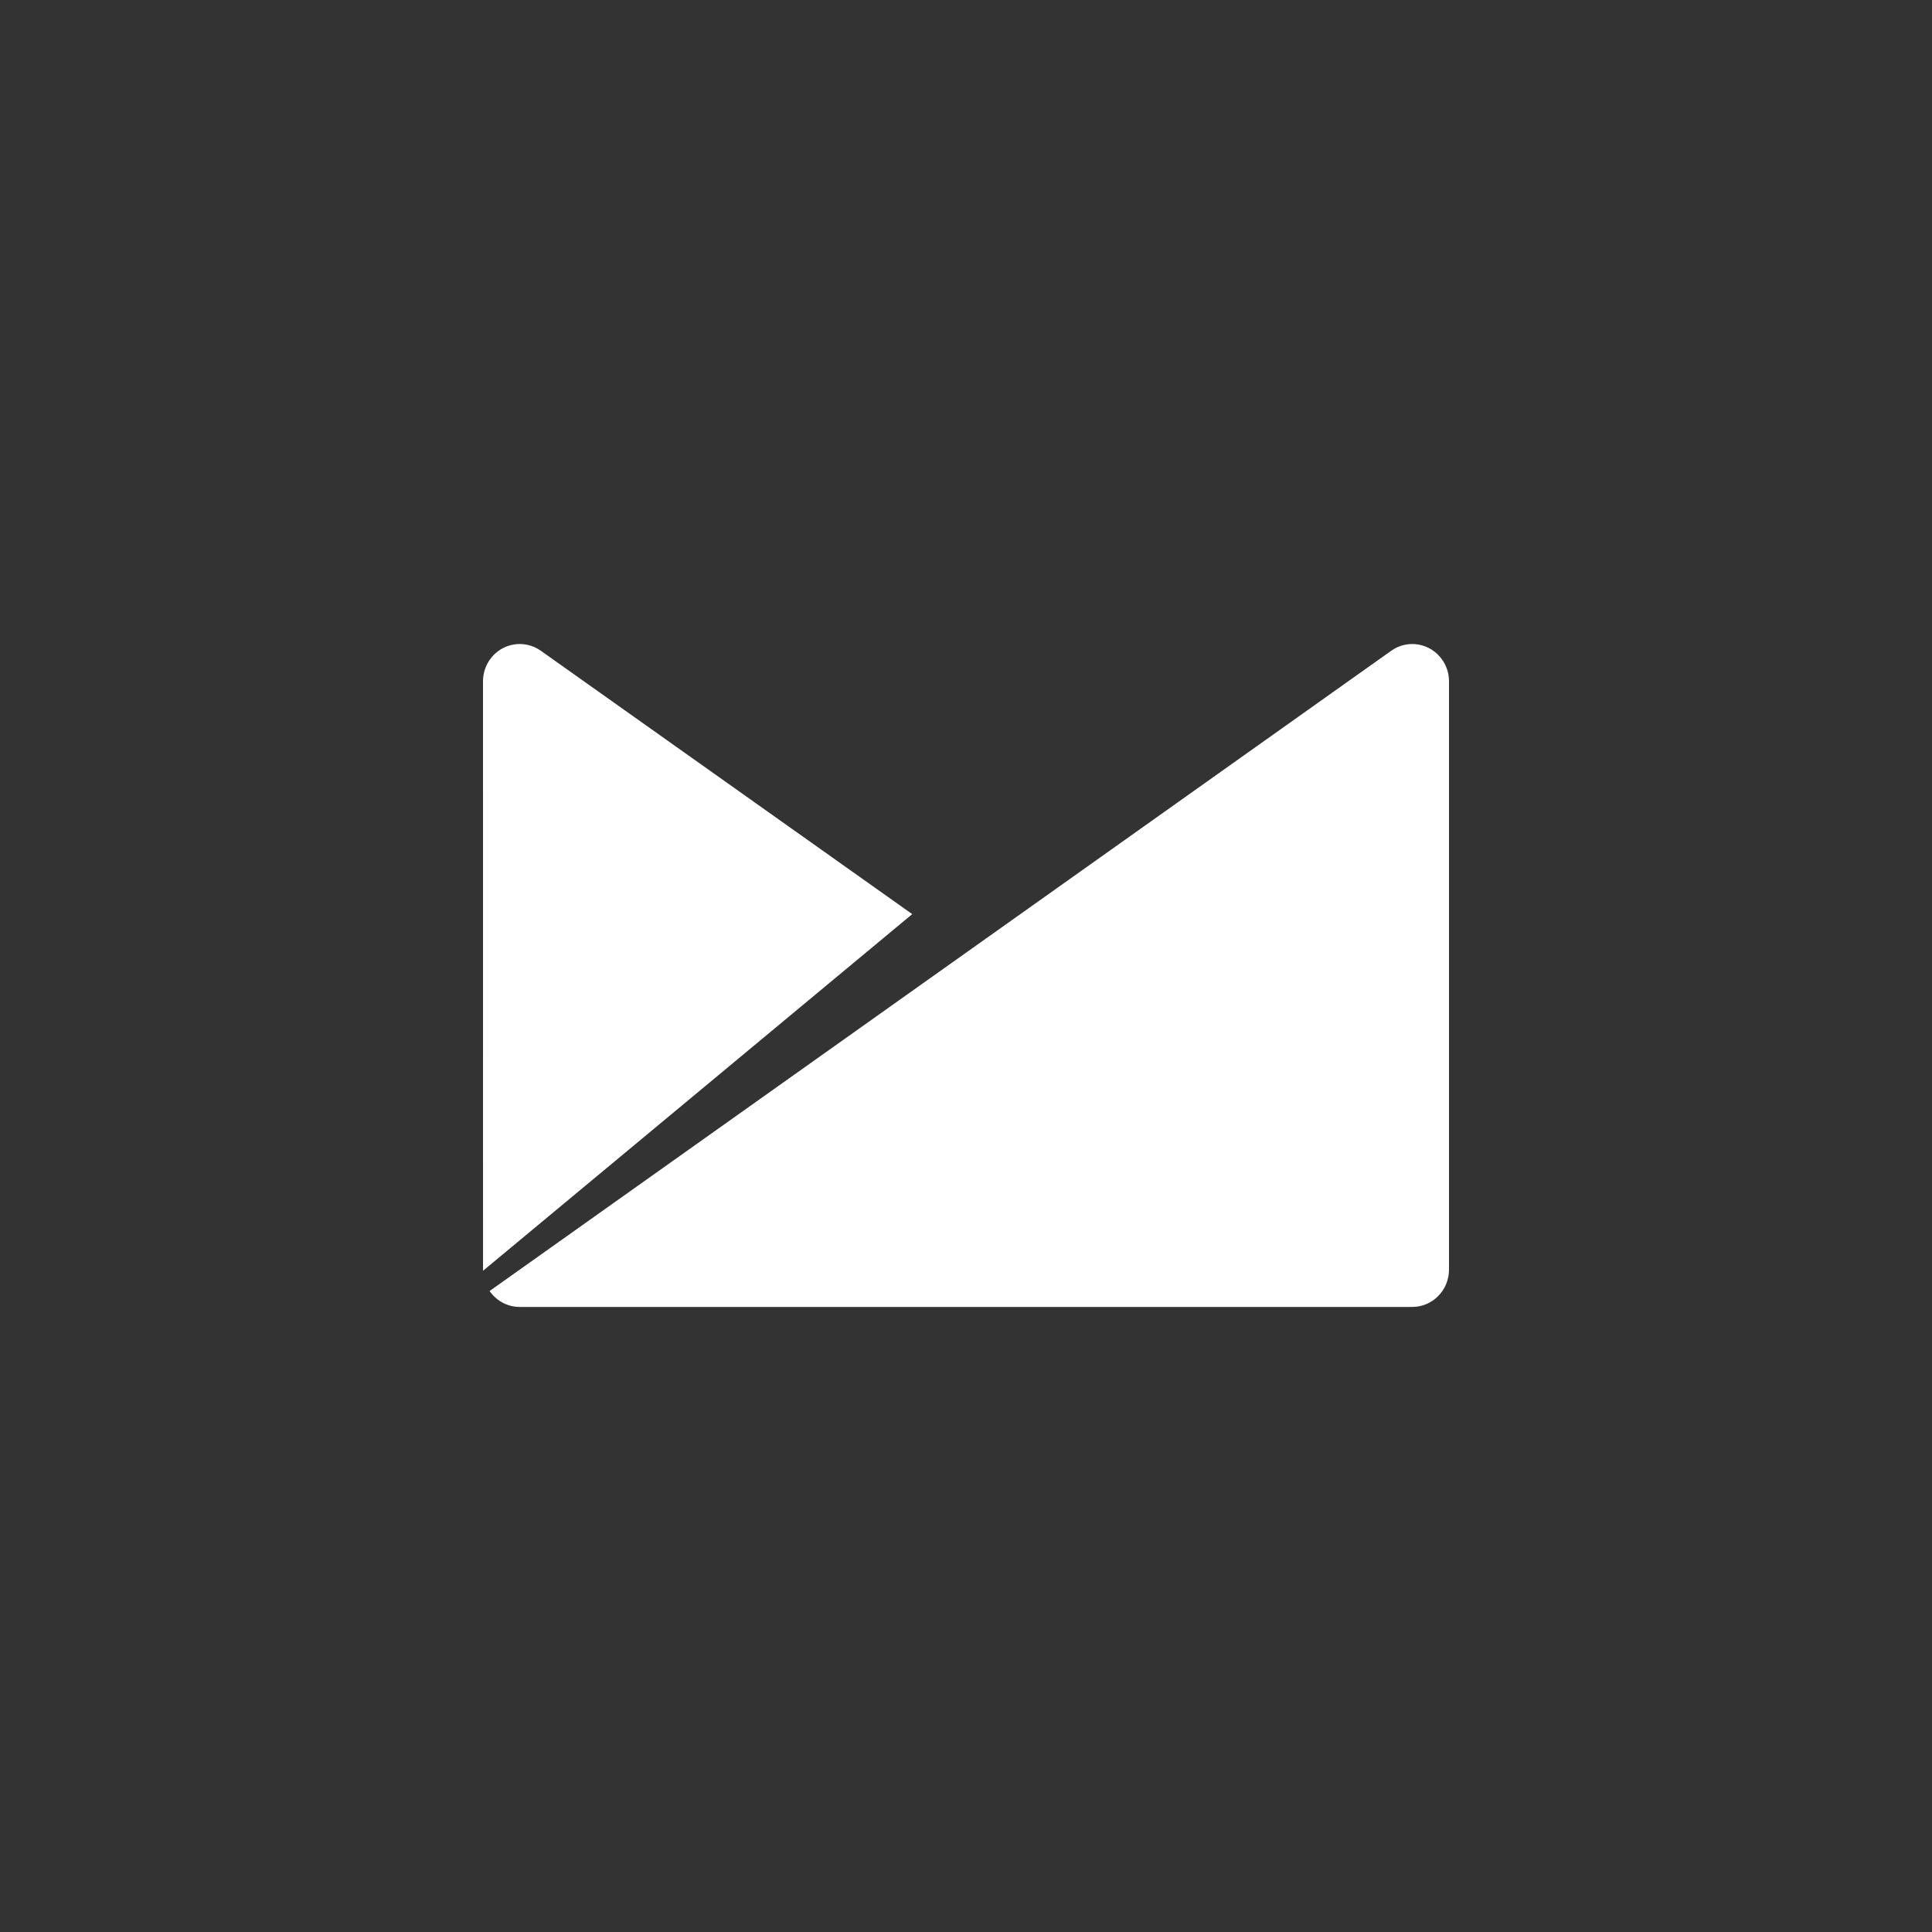 <svg xmlns="http://www.w3.org/2000/svg" width="60" height="60" viewBox="0 0 60 60">
  <rect x="0" y="0" width="60" height="60" fill="#333333" stroke="none"/>
  <path fill="#FFF" d="M44.793,20.494 C44.431,19.971 43.721,19.843 43.204,20.211 L15.205,40.094 C15.412,40.392 15.752,40.588 16.139,40.588 L16.14,40.588 L16.14,40.588 L43.859,40.588 C44.489,40.588 45,40.069 45,39.43 L45,21.14 C44.996,20.908 44.924,20.683 44.793,20.494 M16.796,20.21 C16.28,19.843 15.569,19.97 15.207,20.493 C15.076,20.683 15.004,20.908 15,21.139 L15.001,39.465 L28.33,28.389 L16.796,20.21"/>
</svg>
